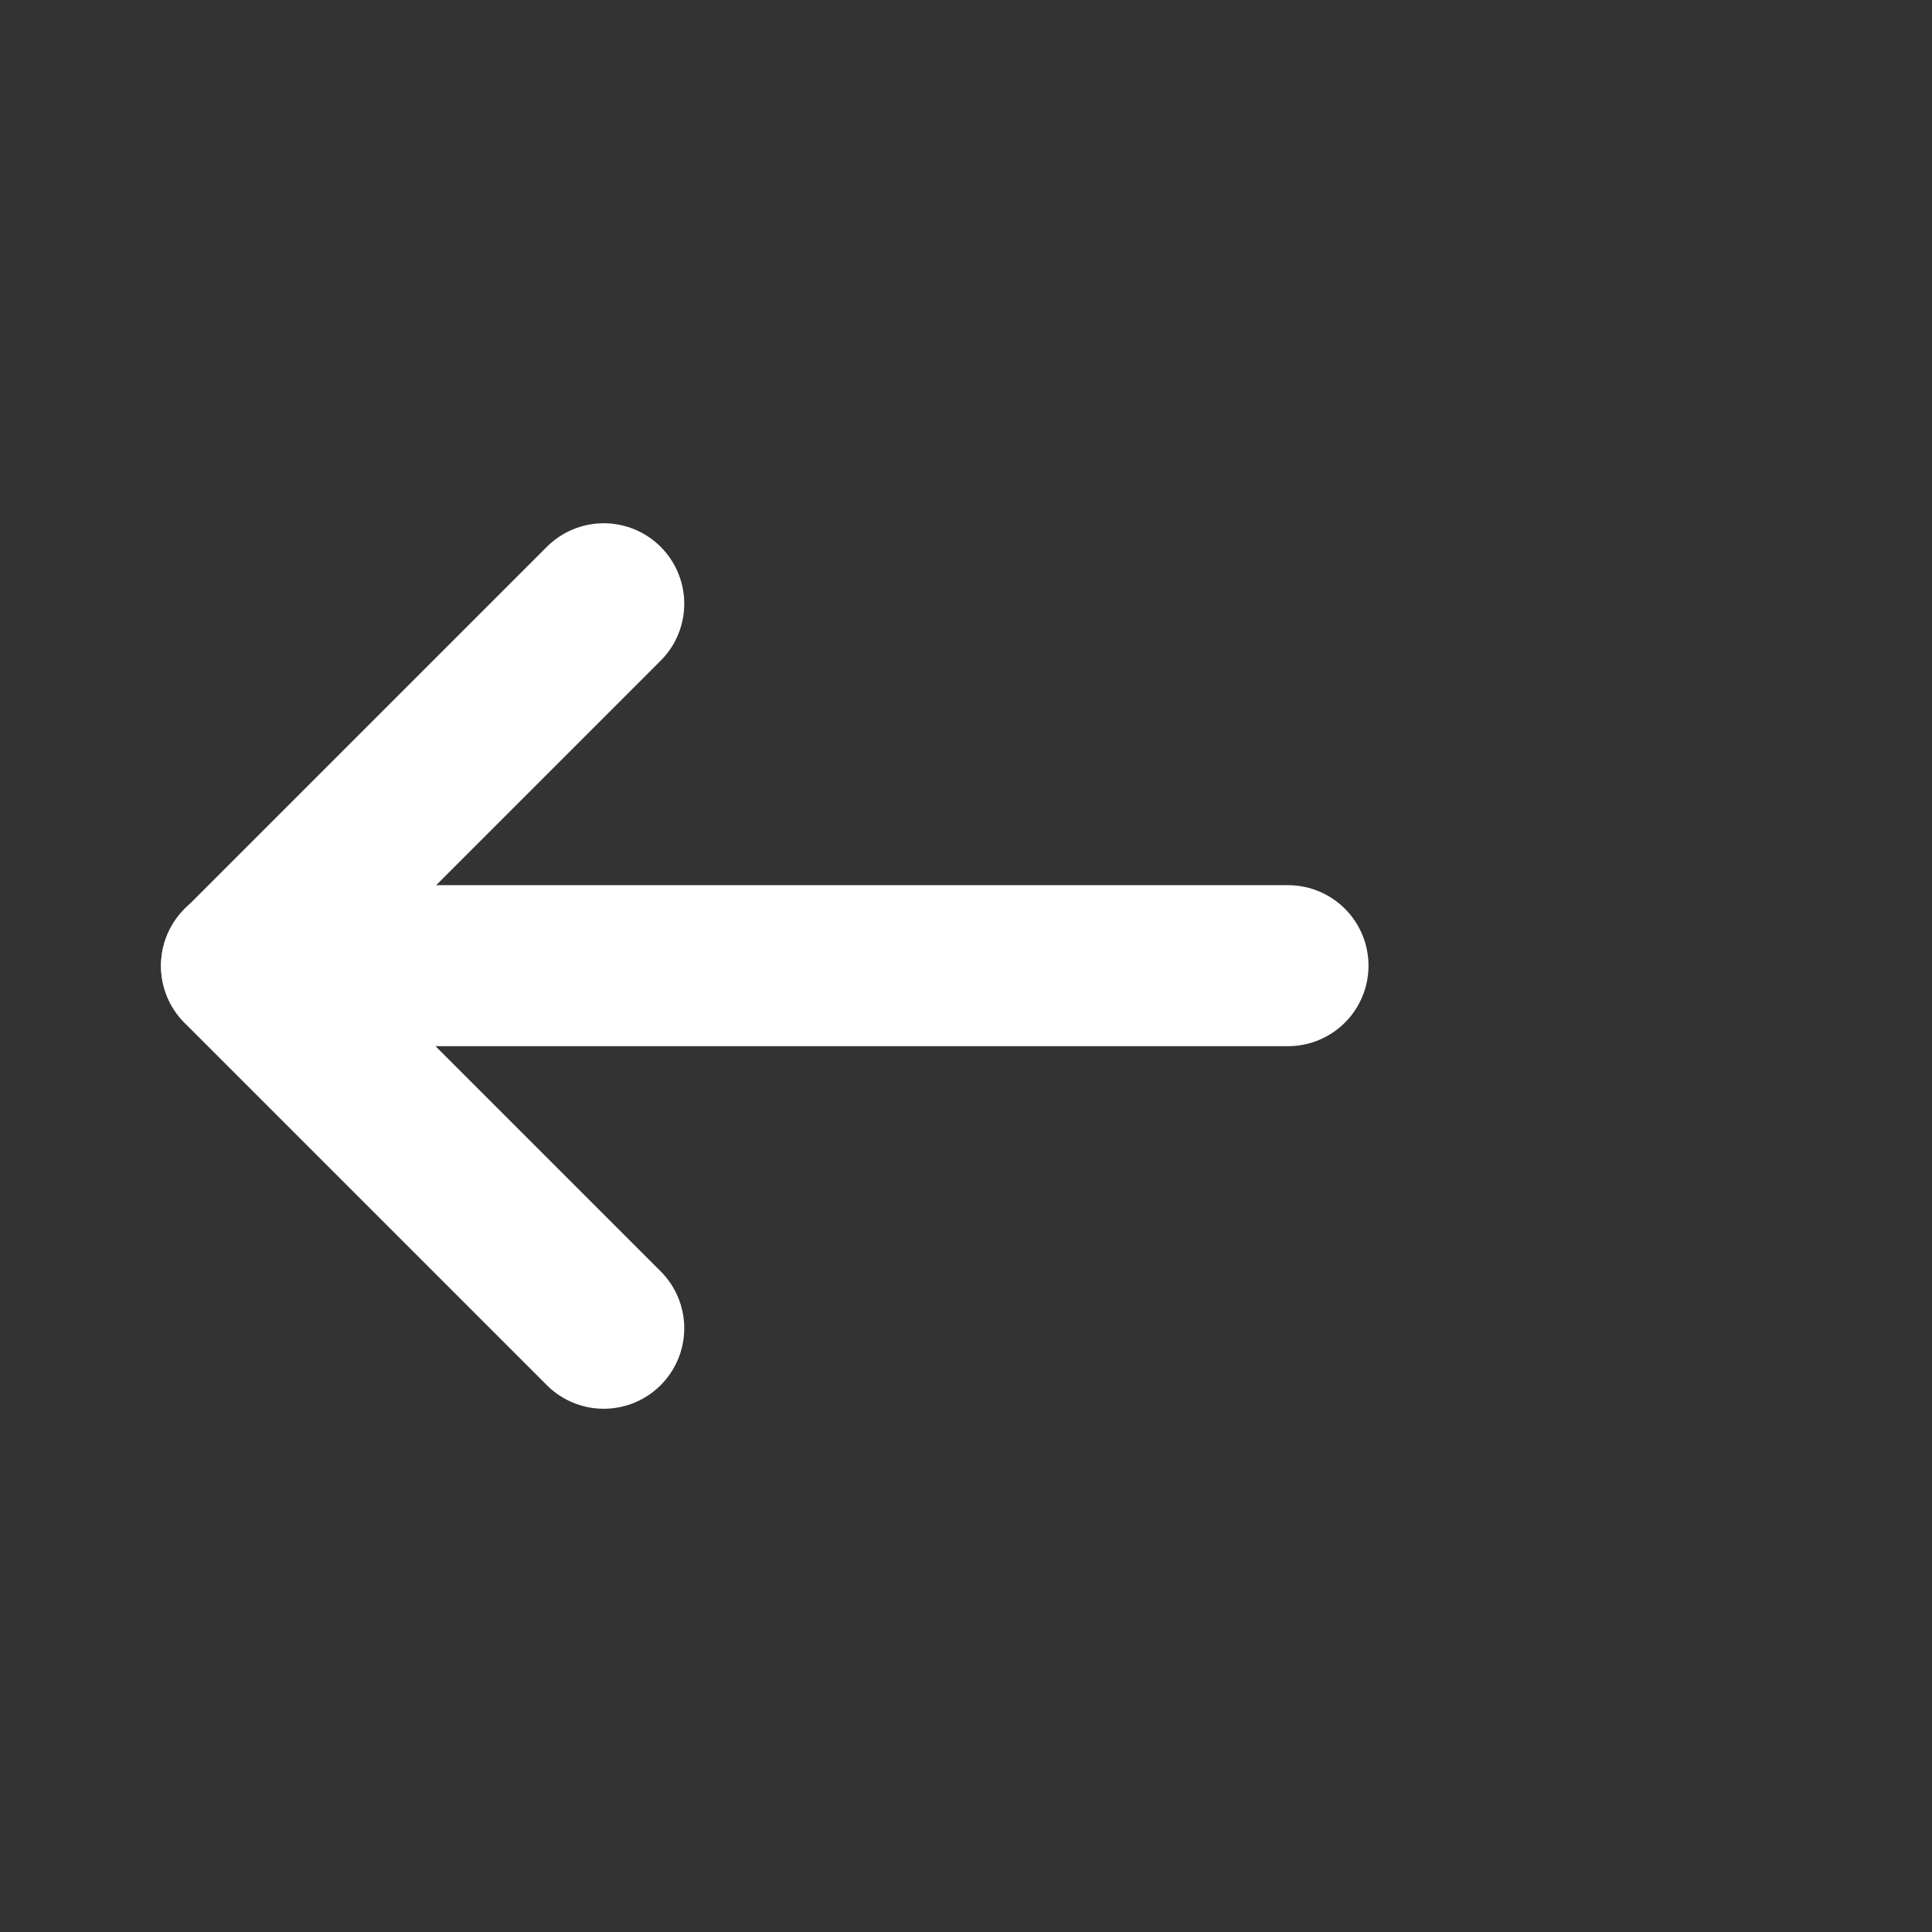 <svg width="24" height="24" viewBox="0 0 24 24" fill="none" xmlns="http://www.w3.org/2000/svg">
<rect x="0" y="0" width="24" height="24" fill="#333333" stroke="none"/>
<path d="M7.5 16.5L3 12L7.5 7.5" stroke="white" stroke-width="2" stroke-linecap="round" stroke-linejoin="round"/> <path d="M16 11.996H3" stroke="white" stroke-width="2" stroke-linecap="round" stroke-linejoin="round"/> </svg>